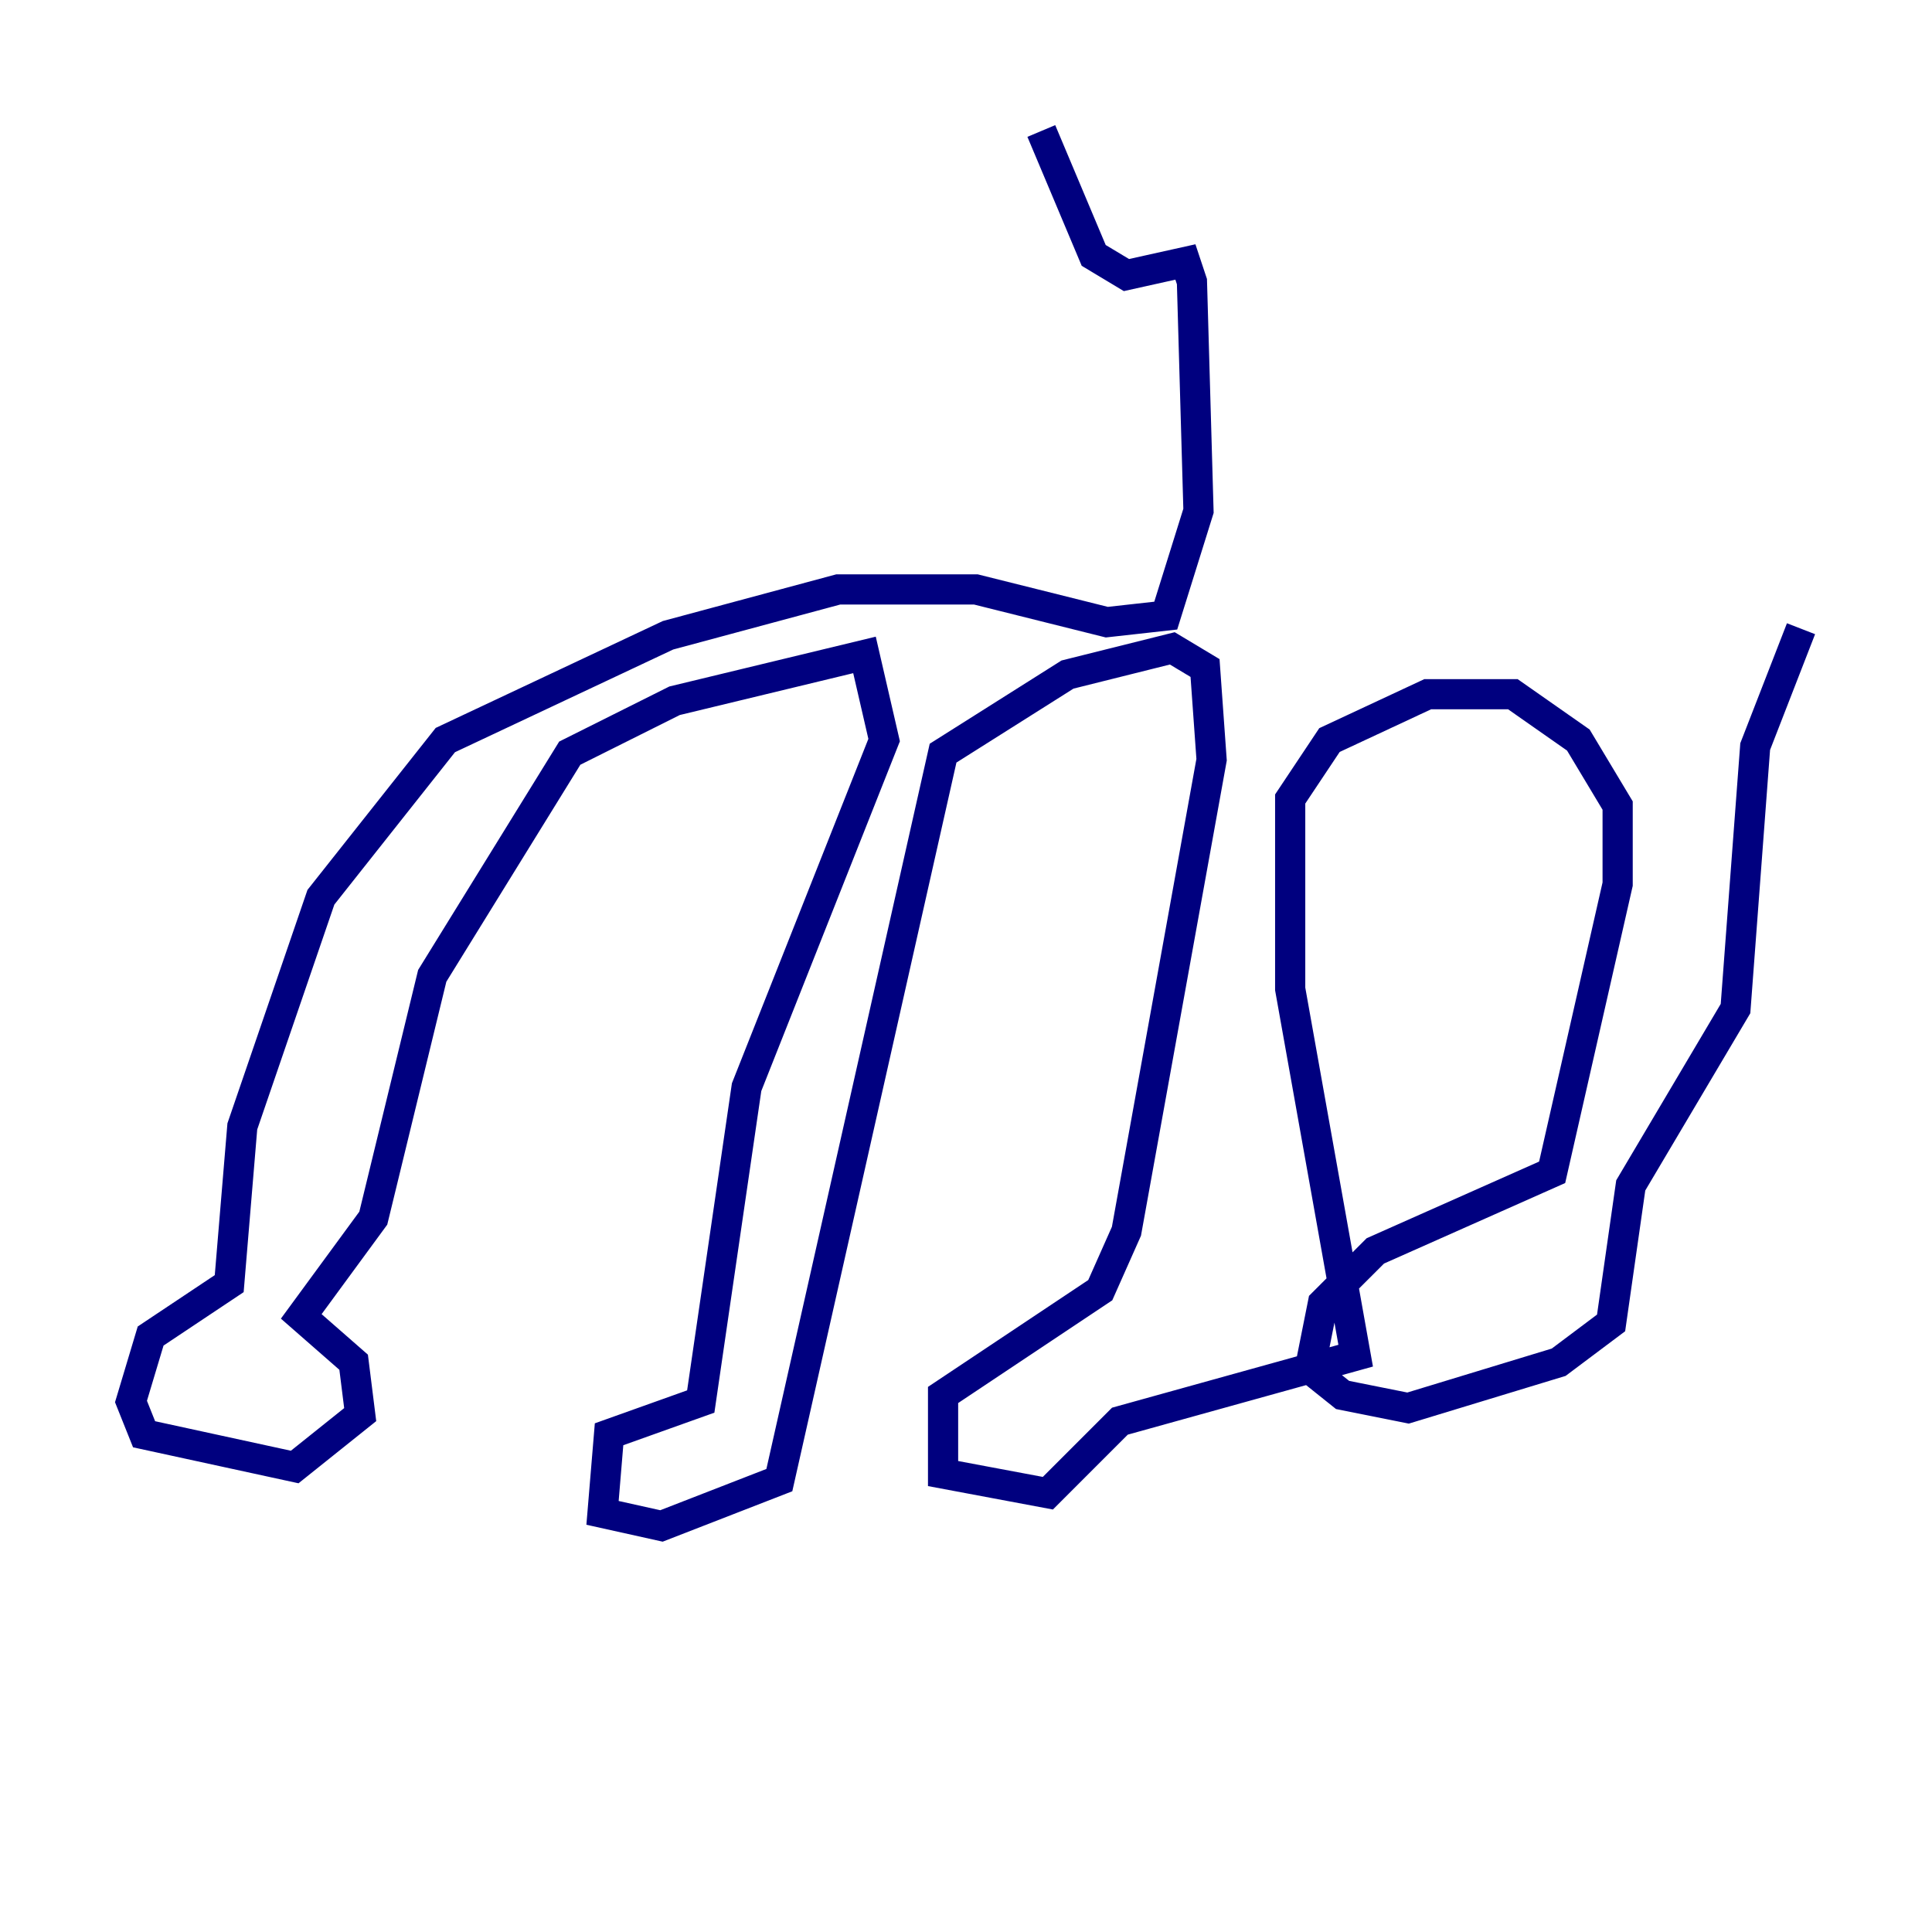 <?xml version="1.0" encoding="utf-8" ?>
<svg baseProfile="tiny" height="128" version="1.2" viewBox="0,0,128,128" width="128" xmlns="http://www.w3.org/2000/svg" xmlns:ev="http://www.w3.org/2001/xml-events" xmlns:xlink="http://www.w3.org/1999/xlink"><defs /><polyline fill="none" points="68.99,8.678 72.461,16.922 74.63,18.224 78.536,17.356 78.969,18.658 79.403,33.844 77.234,40.786 73.329,41.22 64.651,39.051 55.539,39.051 44.258,42.088 29.505,49.031 21.261,59.444 16.054,74.63 15.186,85.044 9.98,88.515 8.678,92.854 9.546,95.024 19.525,97.193 23.864,93.722 23.43,90.251 19.959,87.214 24.732,80.705 28.637,64.651 37.749,49.898 44.691,46.427 57.275,43.39 58.576,49.031 49.464,72.027 46.427,92.854 40.352,95.024 39.919,100.231 43.824,101.098 51.634,98.061 62.481,49.898 70.725,44.691 77.668,42.956 79.837,44.258 80.271,50.332 74.63,81.573 72.895,85.478 62.481,92.42 62.481,97.627 69.424,98.929 74.197,94.156 89.817,89.817 85.478,65.519 85.478,52.936 88.081,49.031 94.59,45.993 100.231,45.993 104.57,49.031 107.173,53.37 107.173,58.576 102.834,77.668 91.119,82.875 87.647,86.346 86.78,90.685 88.949,92.42 93.288,93.288 103.268,90.251 106.739,87.647 108.041,78.536 114.983,66.82 116.285,49.464 119.322,41.654" stroke="#00007f" stroke-width="2" /></svg>